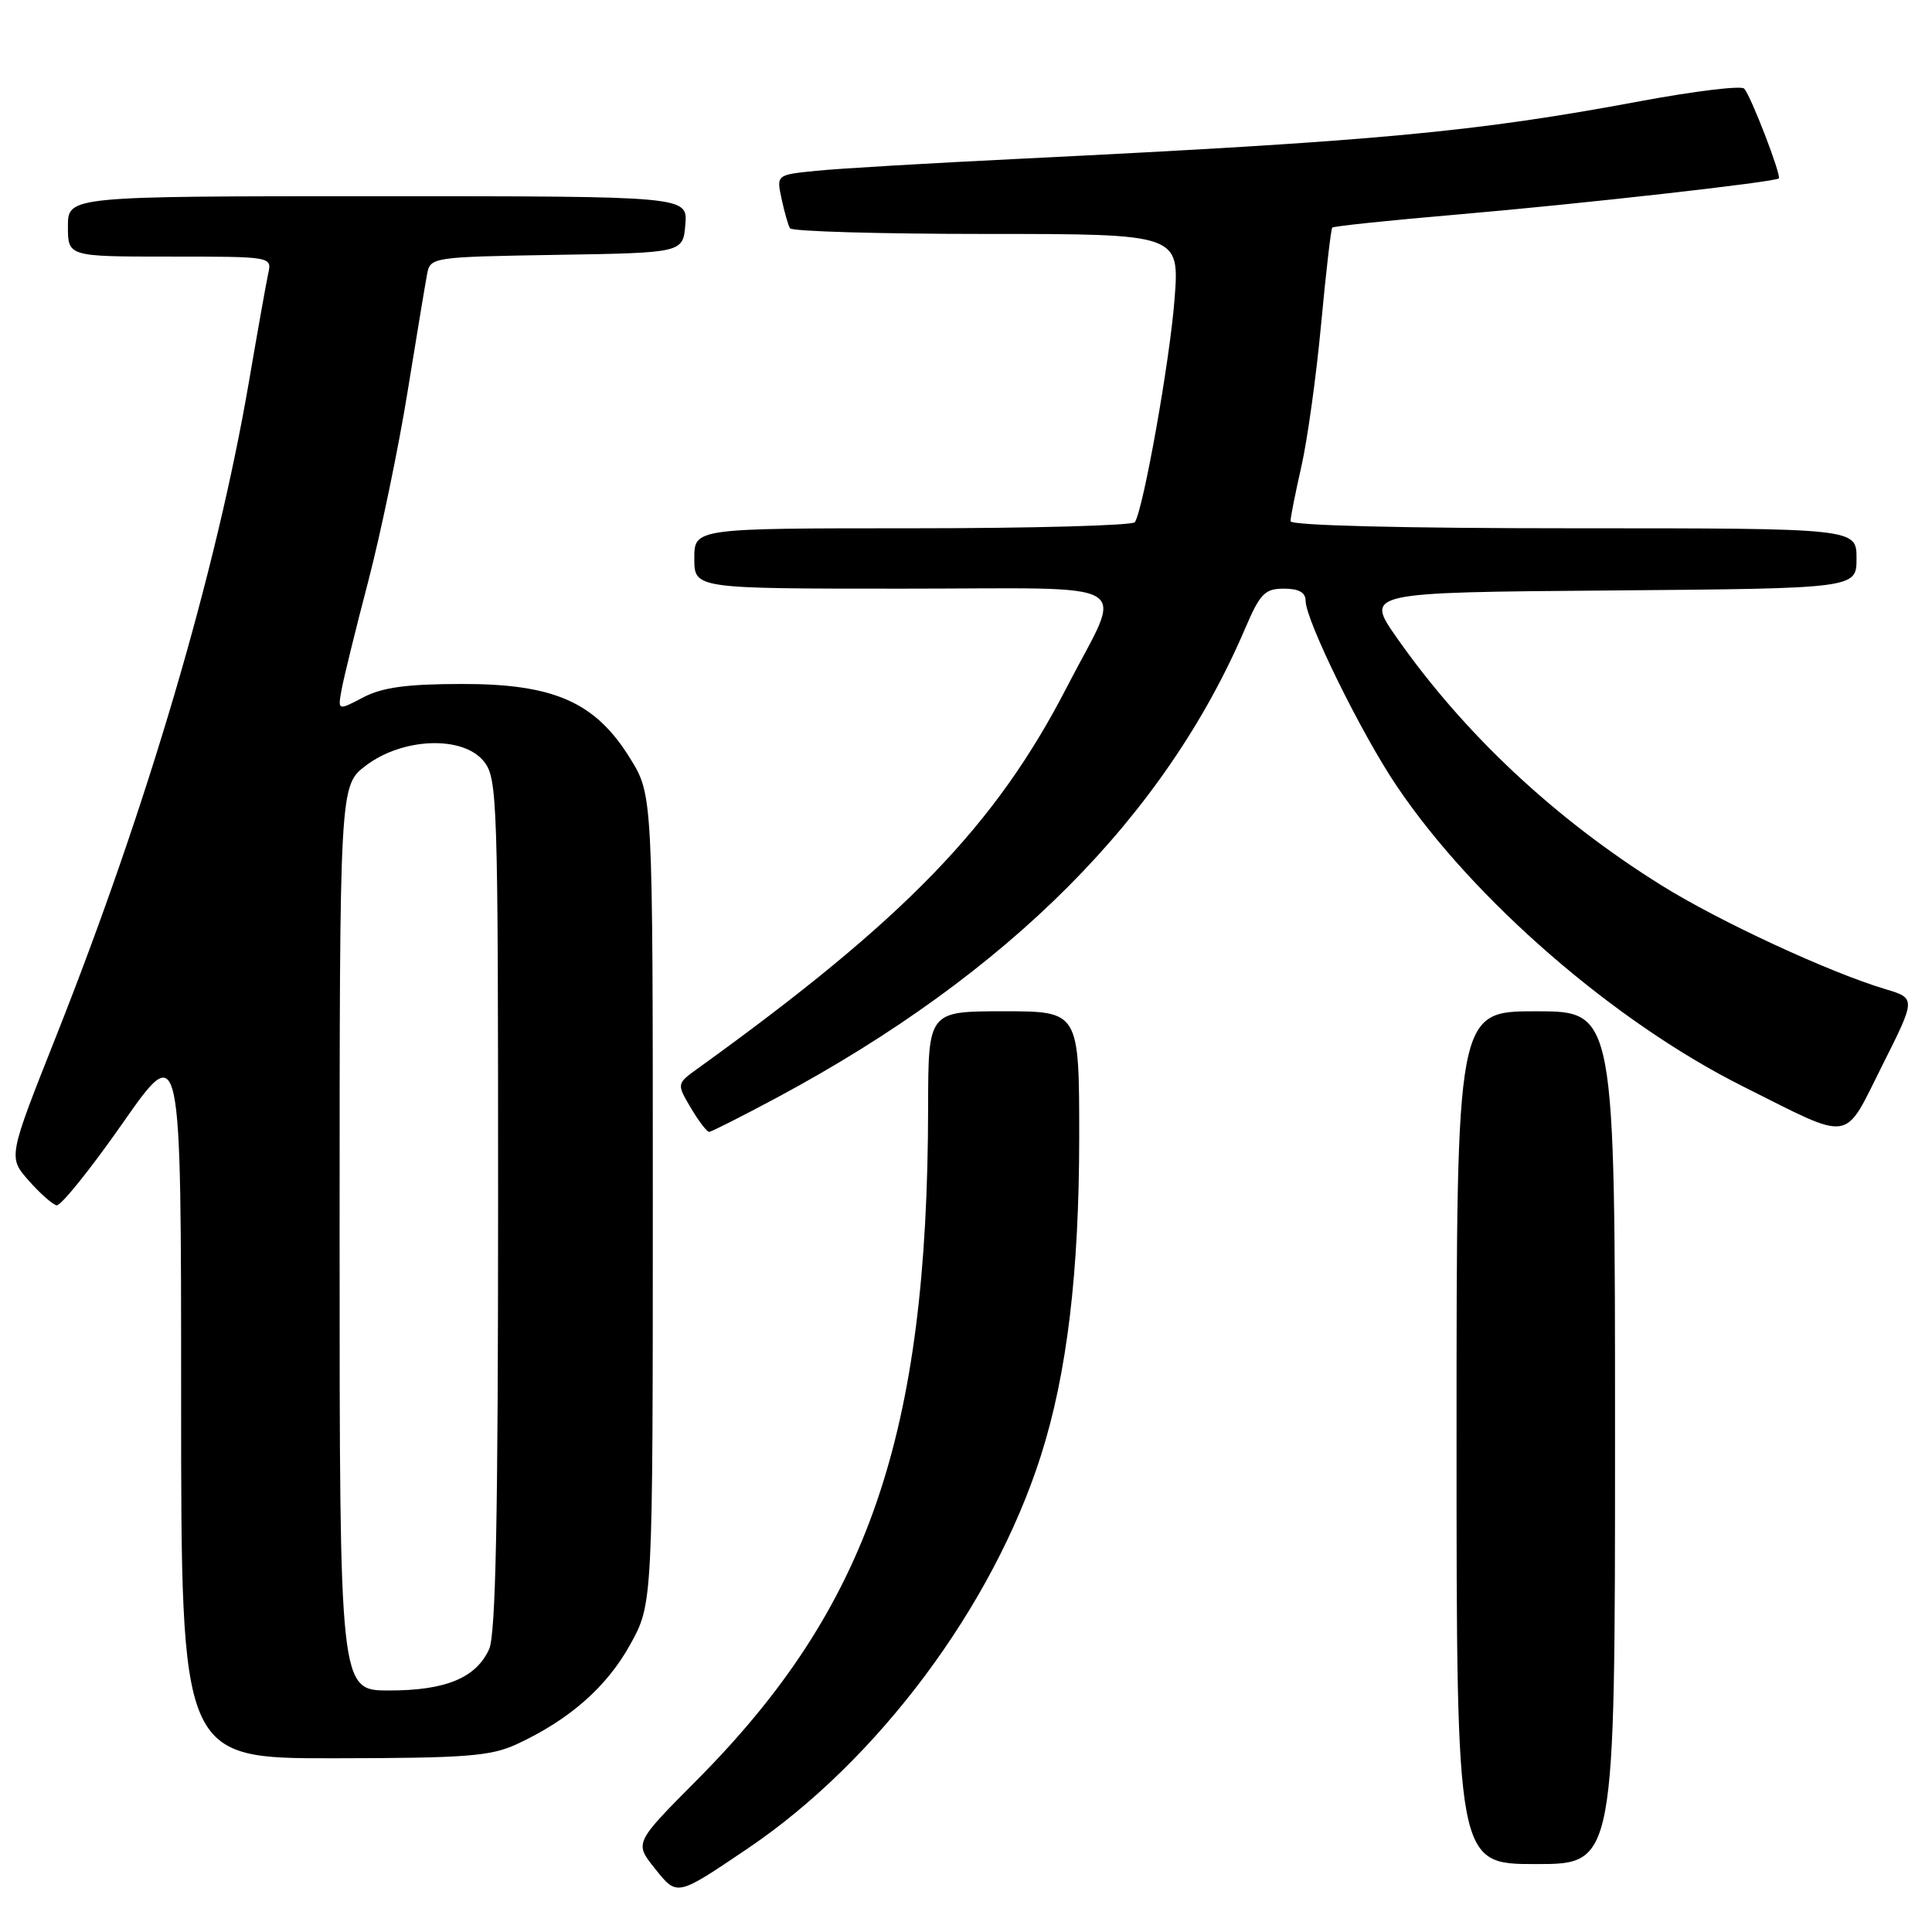 <?xml version="1.0" encoding="UTF-8" standalone="no"?>
<!DOCTYPE svg PUBLIC "-//W3C//DTD SVG 1.1//EN" "http://www.w3.org/Graphics/SVG/1.1/DTD/svg11.dtd" >
<svg xmlns="http://www.w3.org/2000/svg" xmlns:xlink="http://www.w3.org/1999/xlink" version="1.1" viewBox="0 0 256 256">
 <g >
 <path fill="currentColor"
d=" M 99.10 244.92 C 116.30 233.29 131.56 212.85 137.92 192.89 C 141.38 182.05 142.99 168.65 143.00 150.75 C 143.00 134.00 143.00 134.00 133.00 134.00 C 123.00 134.00 123.00 134.00 122.98 146.75 C 122.93 190.14 115.07 213.00 92.36 235.85 C 84.07 244.19 84.07 244.19 86.73 247.53 C 89.75 251.31 89.57 251.35 99.10 244.92 Z  M 214.00 190.50 C 214.00 134.00 214.00 134.00 203.50 134.00 C 193.00 134.00 193.00 134.00 193.00 190.50 C 193.00 247.00 193.00 247.00 203.50 247.00 C 214.00 247.00 214.00 247.00 214.00 190.50 Z  M 68.50 231.10 C 75.45 227.88 80.40 223.52 83.50 217.92 C 86.50 212.50 86.50 212.50 86.50 158.92 C 86.50 105.34 86.50 105.34 83.49 100.48 C 78.88 93.02 73.40 90.60 61.13 90.63 C 53.89 90.64 50.66 91.08 48.12 92.41 C 44.75 94.18 44.75 94.18 45.27 91.34 C 45.56 89.78 47.14 83.33 48.80 77.00 C 50.45 70.67 52.79 59.42 53.99 52.00 C 55.19 44.58 56.37 37.50 56.60 36.27 C 57.02 34.09 57.35 34.04 73.76 33.77 C 90.50 33.50 90.50 33.50 90.81 29.75 C 91.12 26.00 91.12 26.00 50.06 26.00 C 9.00 26.00 9.00 26.00 9.00 30.00 C 9.00 34.00 9.00 34.00 22.52 34.00 C 36.02 34.00 36.04 34.00 35.54 36.25 C 35.27 37.49 34.13 43.90 33.00 50.50 C 28.66 75.83 19.53 106.82 7.43 137.33 C 1.08 153.33 1.08 153.33 3.79 156.42 C 5.28 158.11 6.95 159.59 7.50 159.71 C 8.05 159.82 11.99 154.93 16.25 148.83 C 24.00 137.75 24.00 137.75 24.00 185.37 C 24.00 233.00 24.00 233.00 44.25 232.98 C 61.84 232.96 65.02 232.71 68.50 231.10 Z  M 103.00 145.41 C 133.65 128.96 154.33 108.22 165.00 83.25 C 166.97 78.65 167.60 78.00 170.12 78.00 C 172.10 78.00 173.00 78.50 173.00 79.60 C 173.00 82.18 180.37 97.18 185.05 104.12 C 195.21 119.21 213.92 135.44 230.98 143.97 C 245.66 151.32 244.21 151.54 249.40 141.20 C 253.88 132.28 253.88 132.28 249.80 131.06 C 242.36 128.83 227.80 122.08 220.18 117.33 C 206.07 108.54 194.04 97.28 185.08 84.50 C 180.88 78.50 180.88 78.50 213.44 78.24 C 246.00 77.97 246.00 77.97 246.00 73.99 C 246.00 70.00 246.00 70.00 208.50 70.00 C 185.82 70.00 171.00 69.63 171.00 69.06 C 171.00 68.55 171.65 65.28 172.44 61.81 C 173.23 58.34 174.41 49.88 175.05 43.00 C 175.69 36.12 176.36 30.35 176.53 30.16 C 176.70 29.97 184.19 29.19 193.17 28.42 C 209.48 27.02 235.21 24.12 235.70 23.64 C 236.07 23.26 231.98 12.64 231.11 11.74 C 230.71 11.32 224.56 12.07 217.44 13.39 C 195.41 17.51 182.44 18.71 135.50 21.02 C 123.40 21.61 111.11 22.33 108.19 22.63 C 102.88 23.16 102.88 23.16 103.56 26.33 C 103.93 28.07 104.43 29.84 104.68 30.25 C 104.92 30.66 116.63 31.00 130.71 31.00 C 156.30 31.00 156.30 31.00 155.63 39.70 C 155.01 47.77 151.53 67.34 150.38 69.19 C 150.11 69.63 136.86 70.00 120.94 70.00 C 92.00 70.00 92.00 70.00 92.00 74.00 C 92.00 78.00 92.00 78.00 119.57 78.00 C 151.47 78.00 148.88 76.46 141.39 91.00 C 131.92 109.39 119.92 121.79 92.50 141.55 C 89.65 143.60 89.65 143.60 91.54 146.80 C 92.58 148.56 93.67 149.99 93.97 149.98 C 94.26 149.97 98.33 147.91 103.00 145.41 Z  M 45.00 164.05 C 45.00 104.10 45.00 104.10 48.47 101.45 C 53.34 97.74 61.31 97.44 64.09 100.86 C 65.92 103.12 66.00 105.56 66.00 159.56 C 66.00 201.12 65.69 216.59 64.81 218.53 C 63.07 222.34 59.04 224.00 51.55 224.00 C 45.00 224.00 45.00 224.00 45.00 164.05 Z "/>
</g>
</svg>
